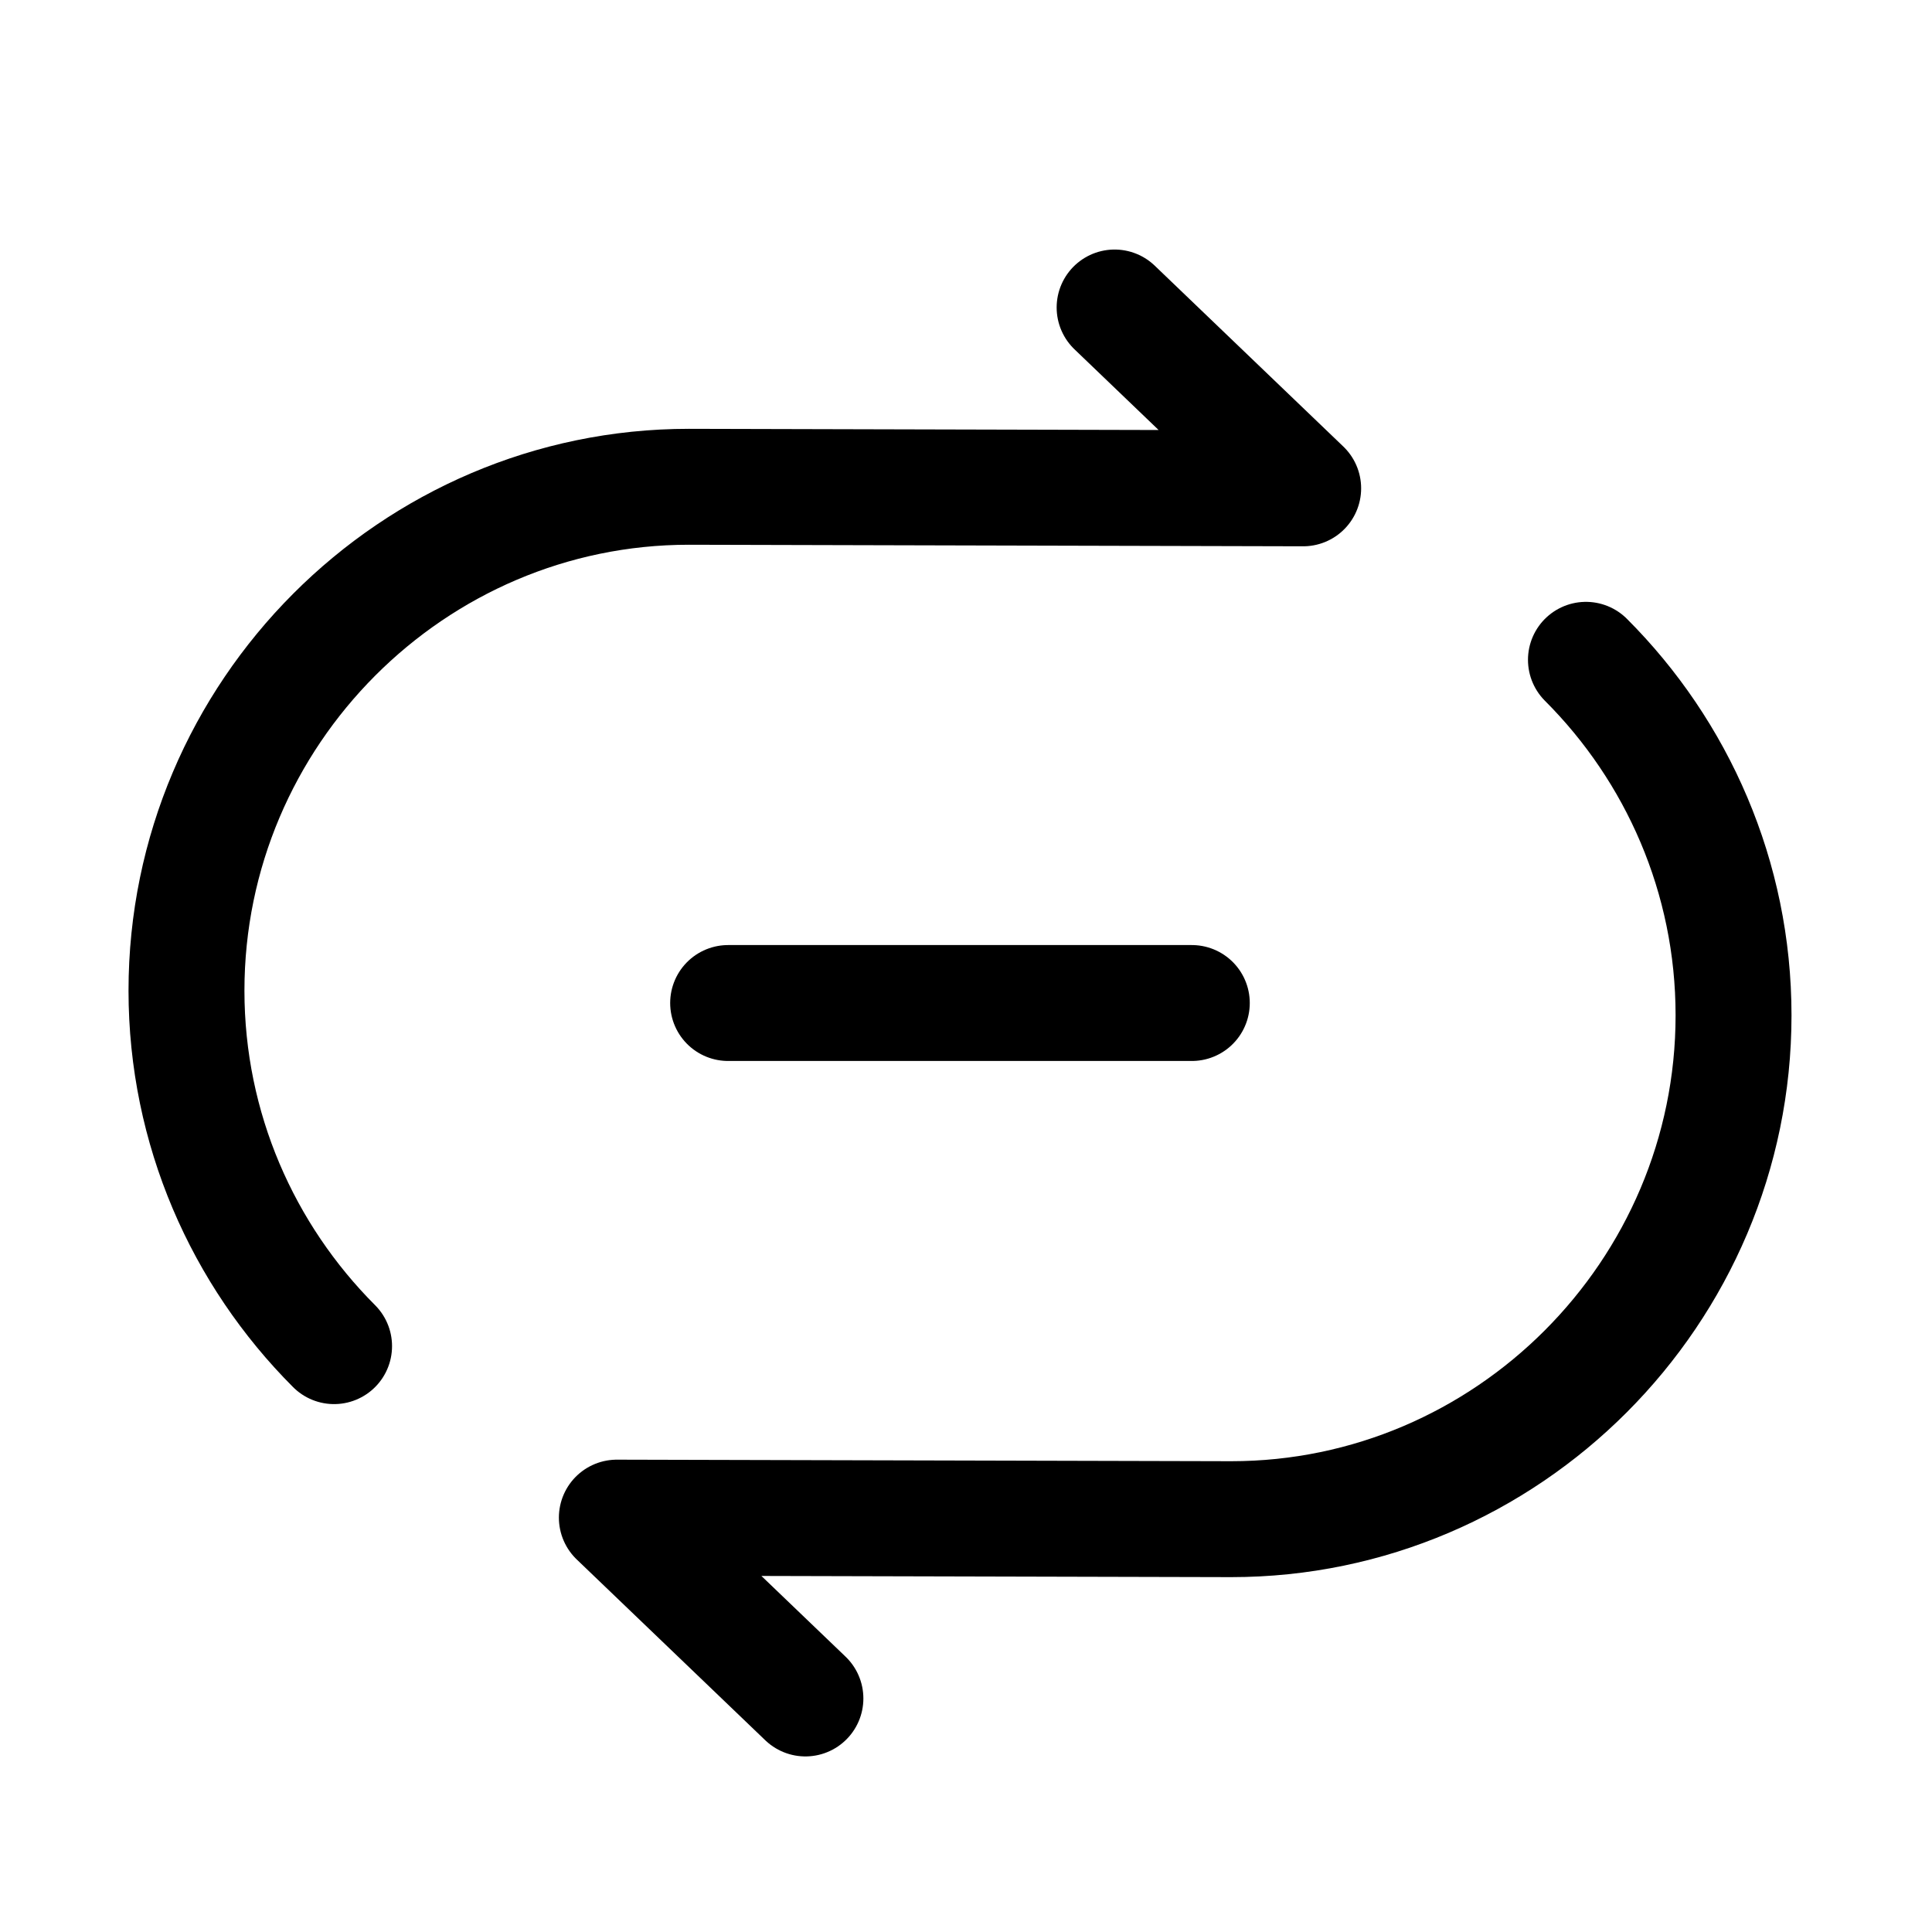 <svg xmlns="http://www.w3.org/2000/svg" width="25" height="25" viewBox="0 0 25 25" fill="none">
<path d="M14.423 3.979L16.863 6.319L8.913 6.299C5.343 6.299 2.413 9.229 2.413 12.819C2.413 14.608 3.143 16.238 4.323 17.419" stroke="currentColor" stroke-width="1.5" stroke-linecap="round" stroke-linejoin="round"/>
<path d="M10.422 21.978L7.982 19.638L15.932 19.658C19.502 19.658 22.432 16.728 22.432 13.138C22.432 11.348 21.702 9.718 20.522 8.538" stroke="currentColor" stroke-width="1.5" stroke-linecap="round" stroke-linejoin="round"/>
<path d="M9.422 12.979H15.422" stroke="currentColor" stroke-width="1.5" stroke-linecap="round" stroke-linejoin="round"/>
</svg>